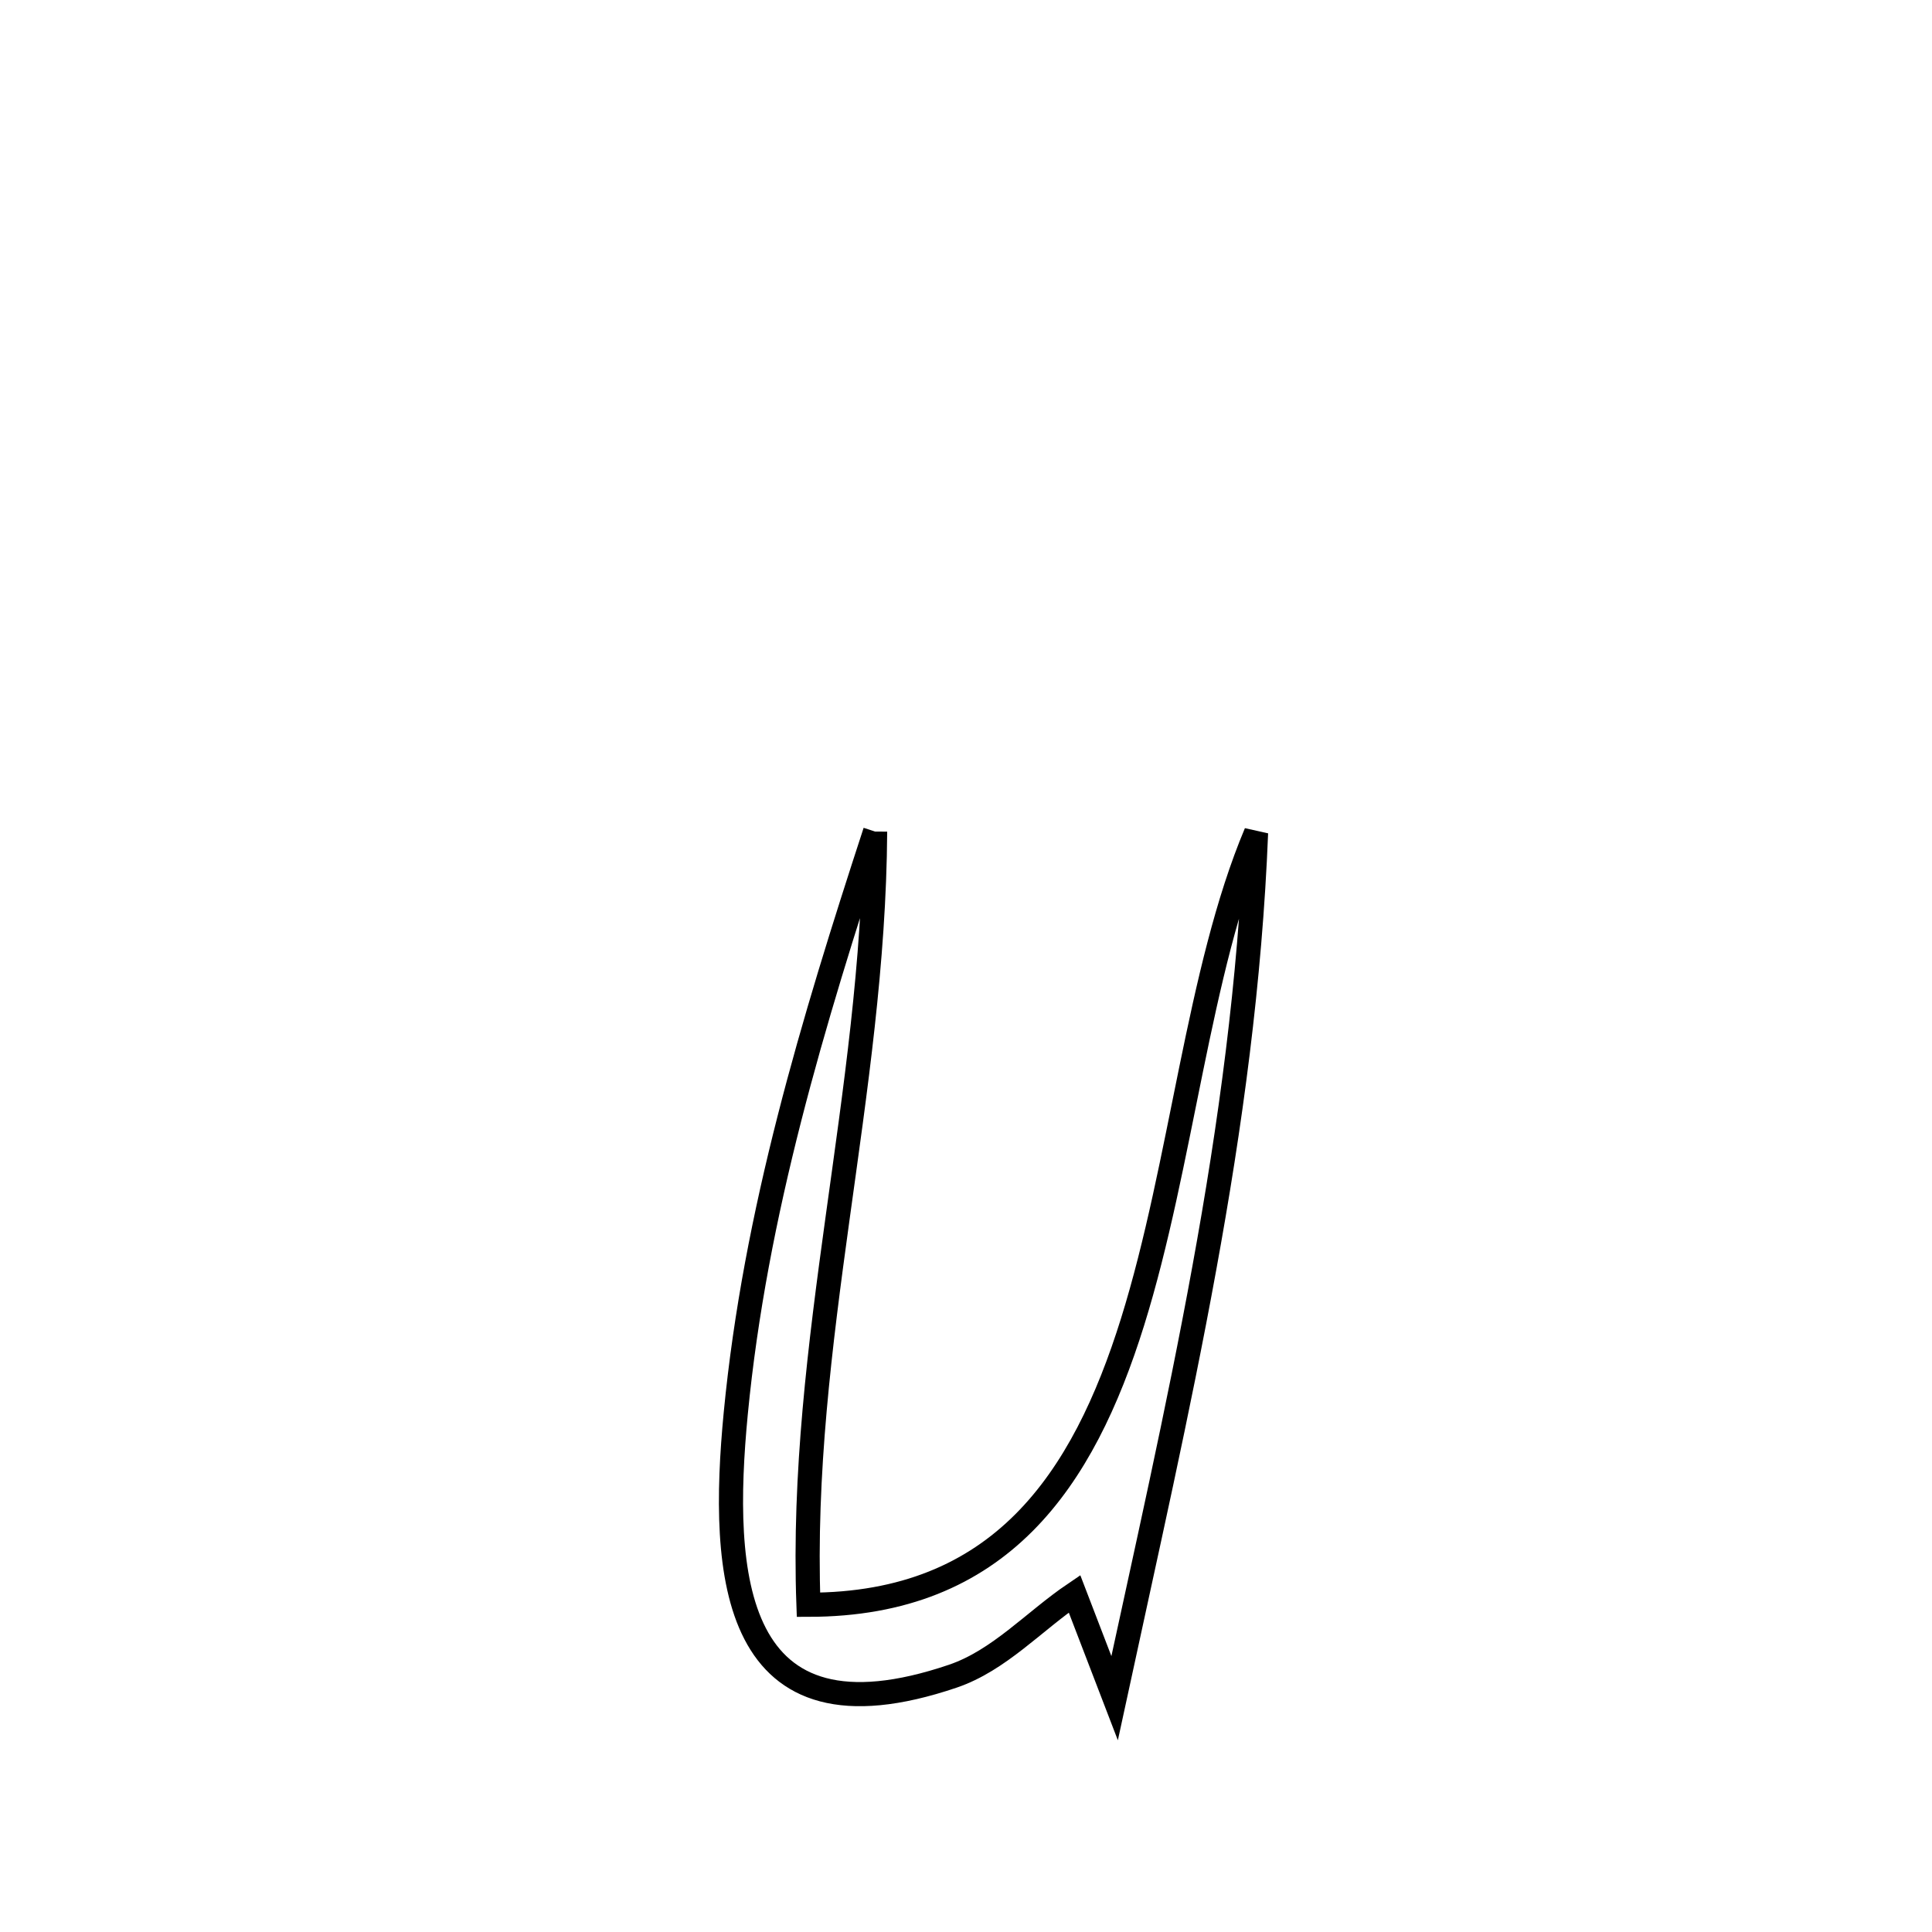 <svg xmlns="http://www.w3.org/2000/svg" viewBox="0.0 0.0 24.0 24.0" height="200px" width="200px"><path fill="none" stroke="black" stroke-width=".3" stroke-opacity="1.0"  filling="0" d="M10.871 10.33 L10.871 10.33 C10.861 11.959 10.624 13.544 10.405 15.13 C10.186 16.717 9.984 18.304 10.043 19.935 L10.043 19.935 C12.425 19.934 13.454 18.392 14.069 16.422 C14.683 14.453 14.882 12.056 15.603 10.346 L15.603 10.346 C15.53 12.184 15.285 13.975 14.96 15.755 C14.636 17.535 14.233 19.303 13.846 21.095 L13.846 21.095 C13.68 20.663 13.514 20.231 13.348 19.799 L13.348 19.799 C12.844 20.14 12.413 20.626 11.837 20.822 C9.076 21.759 8.947 19.567 9.14 17.556 C9.38 15.066 10.099 12.695 10.871 10.33 L10.871 10.33"></path></svg>